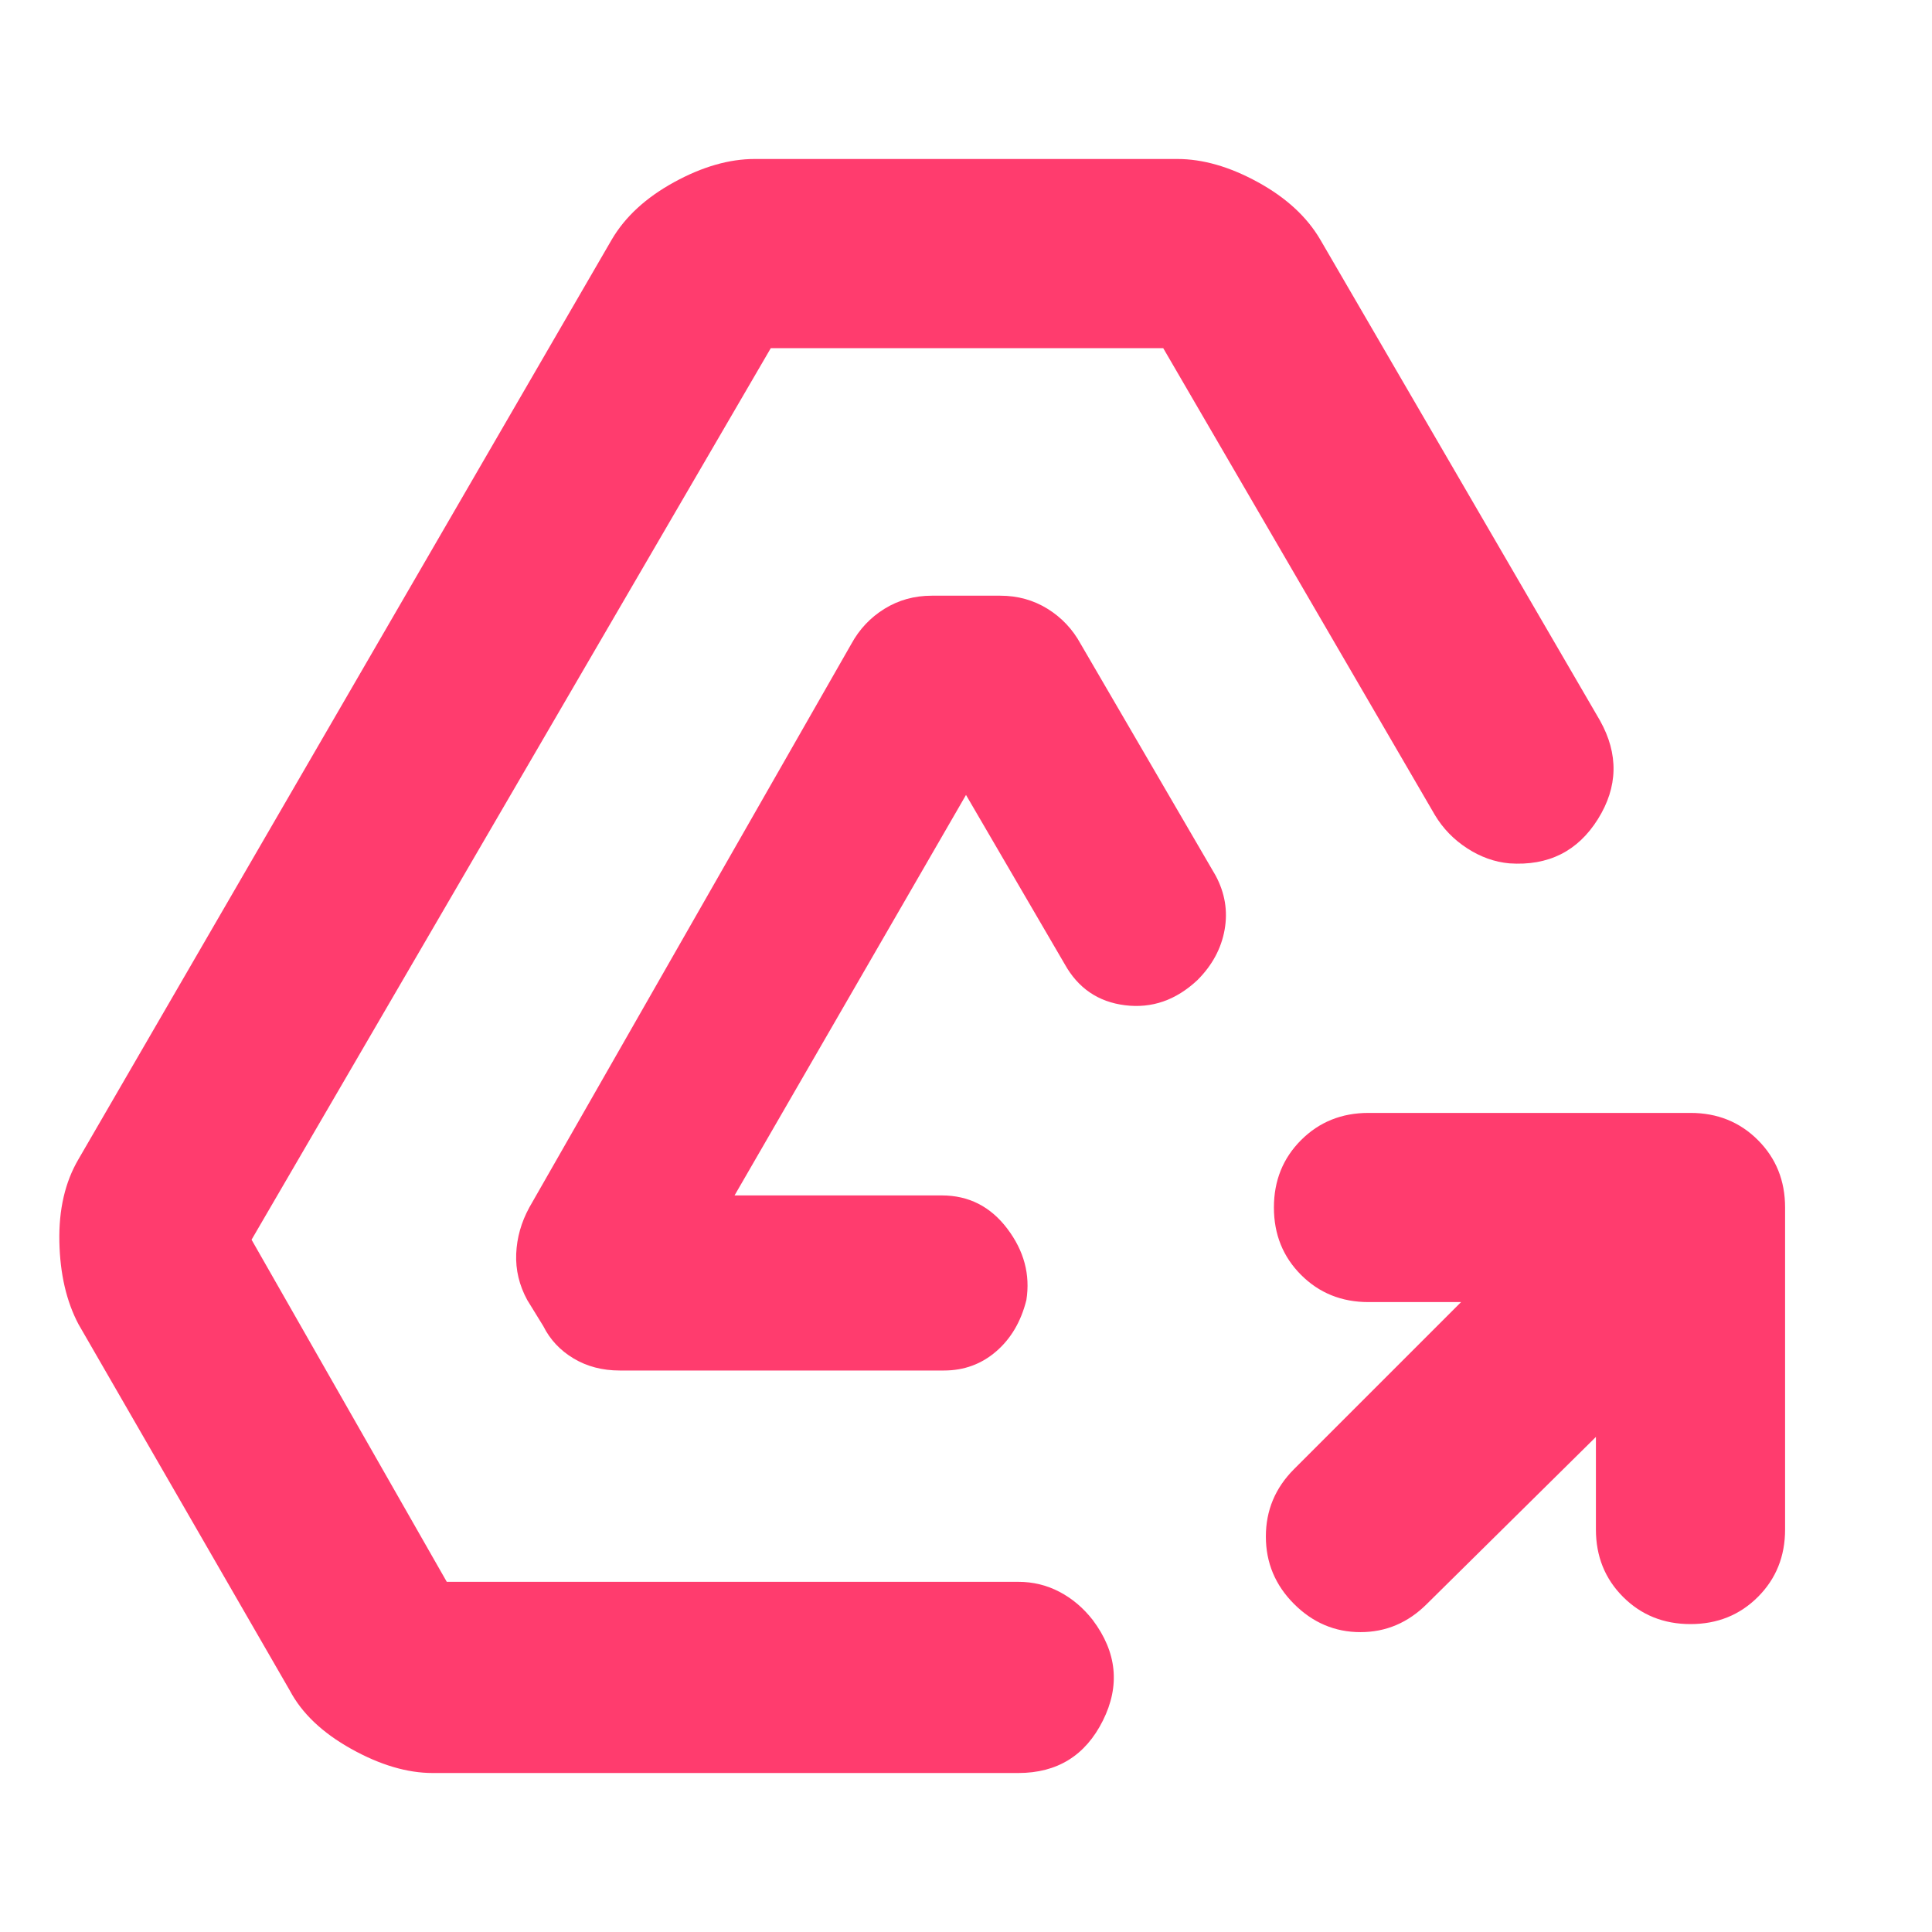 <svg xmlns="http://www.w3.org/2000/svg" height="48" viewBox="0 -960 960 960" width="48"><path fill="rgb(255, 60, 110)" d="m793-246-84 83q-14 14-33 14t-33-14q-14-14-14-33.5t14-33.5l83-83h-46q-20 0-33.5-13.5T633-360q0-20 13.5-33.5T680-407h160q20 0 33.5 13.5T887-360v160q0 20-13.5 33.5T840-153q-20 0-33.5-13.5T793-200v-46ZM215-79q-19 0-40.5-12T144-120L39-302q-9-17-9.5-41t9.5-41l265-457q10-17 31-28.5t40-11.5h210q19 0 40 11.5t31 28.5l139 239q14 25-1 49t-44 22q-11-1-21-7.5T713-555L578-787H383L125-344l97 170h284q11 0 20.5 5t16.5 14q18 24 5 50t-42 26H215Zm93-200q-13 0-23-6t-15-16l-8-13q-6-11-5.5-23t6.5-23l160-280q6-11 16.5-17.5T463-664h34q13 0 23.5 6.5T537-640l67 115q7 13 4.5 27T595-473q-16 15-36 12.5T529-481l-49-84-115 199h103q20 0 32.5 16.5T510-314q-4 16-15 25.5t-26 9.5H308Z"/></svg>